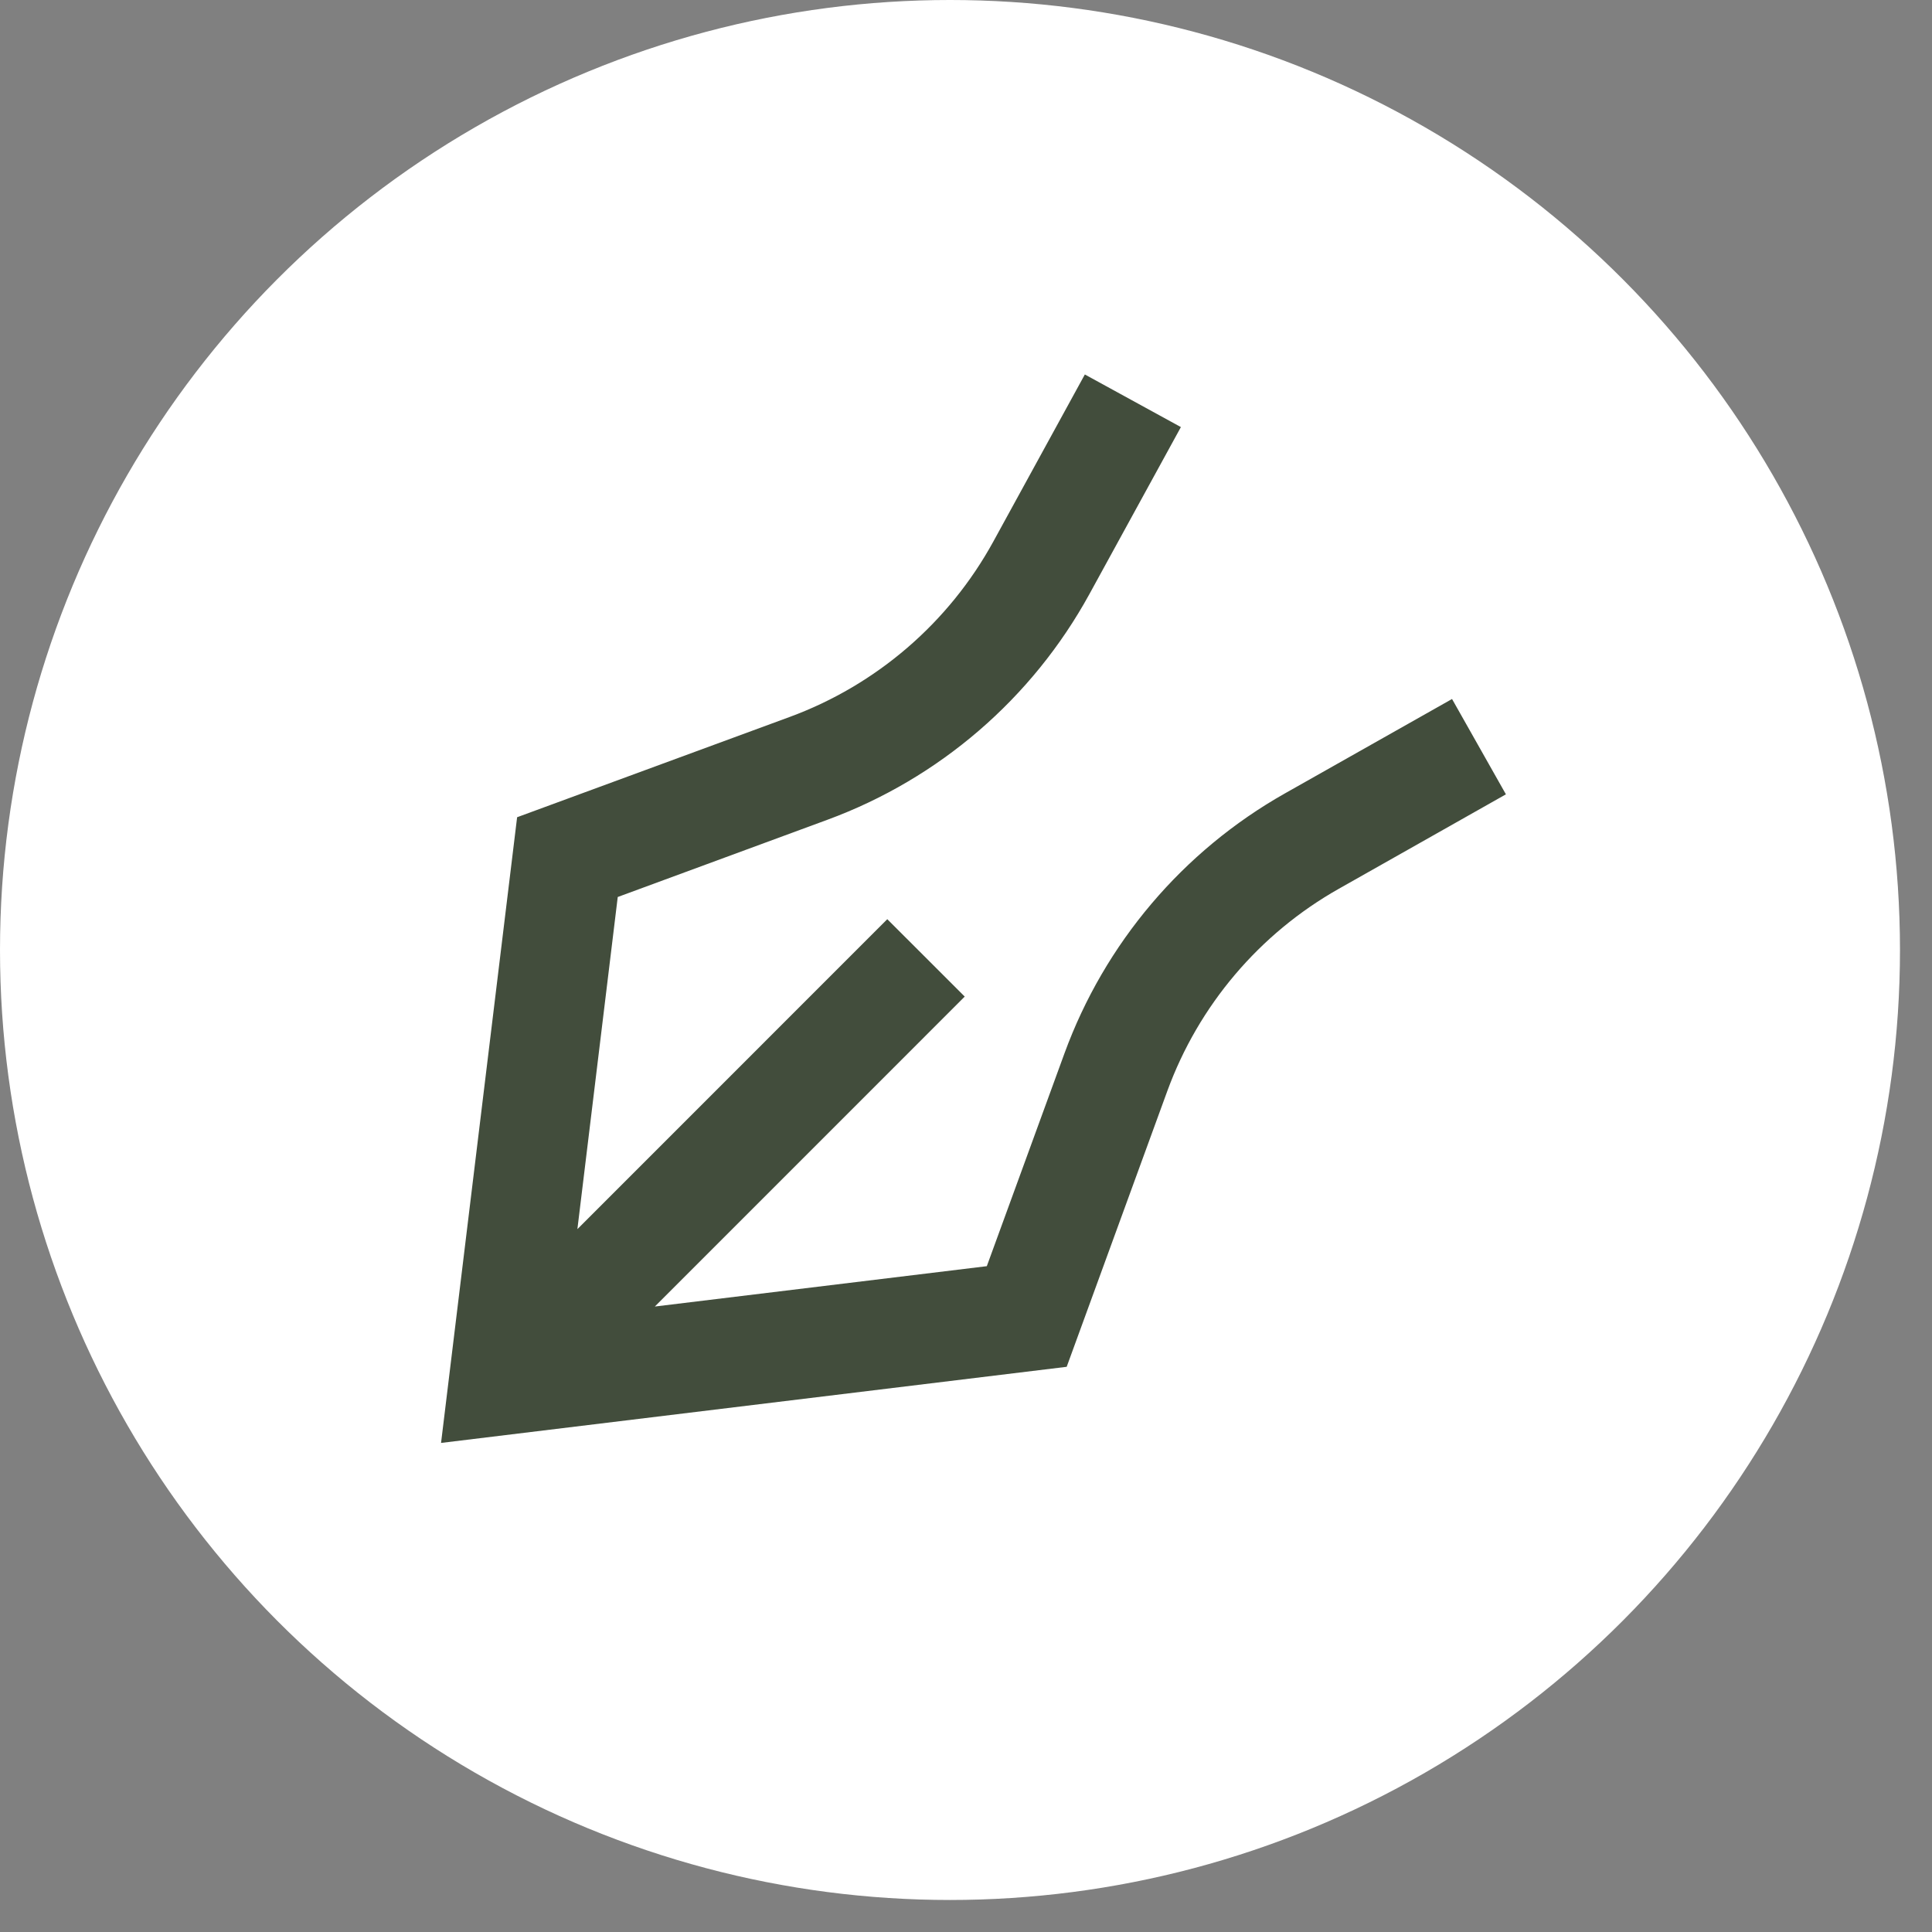 <svg width="35" height="35" viewBox="0 0 35 35" fill="none" xmlns="http://www.w3.org/2000/svg">
<rect x="0" y="0" width="35" height="35" fill="#808080" stroke="none"/>
<circle cx="17.21" cy="17.21" r="17.21" fill="white"/>
<path d="M21.393 7.737L19.736 10.762C18.699 12.654 17.013 14.106 14.989 14.851L11.191 16.25L10.46 22.267L16.074 16.652L17.477 18.054L11.863 23.669L17.877 22.938L19.283 19.085C20.012 17.089 21.428 15.418 23.278 14.373L26.305 12.663L27.281 14.39L24.254 16.101C22.815 16.914 21.714 18.213 21.147 19.765L19.324 24.761L7.99 26.14L9.368 14.805L14.304 12.989C15.878 12.41 17.19 11.28 17.996 9.809L19.653 6.784L21.393 7.737Z" fill="#424D3C"/>
</svg>
